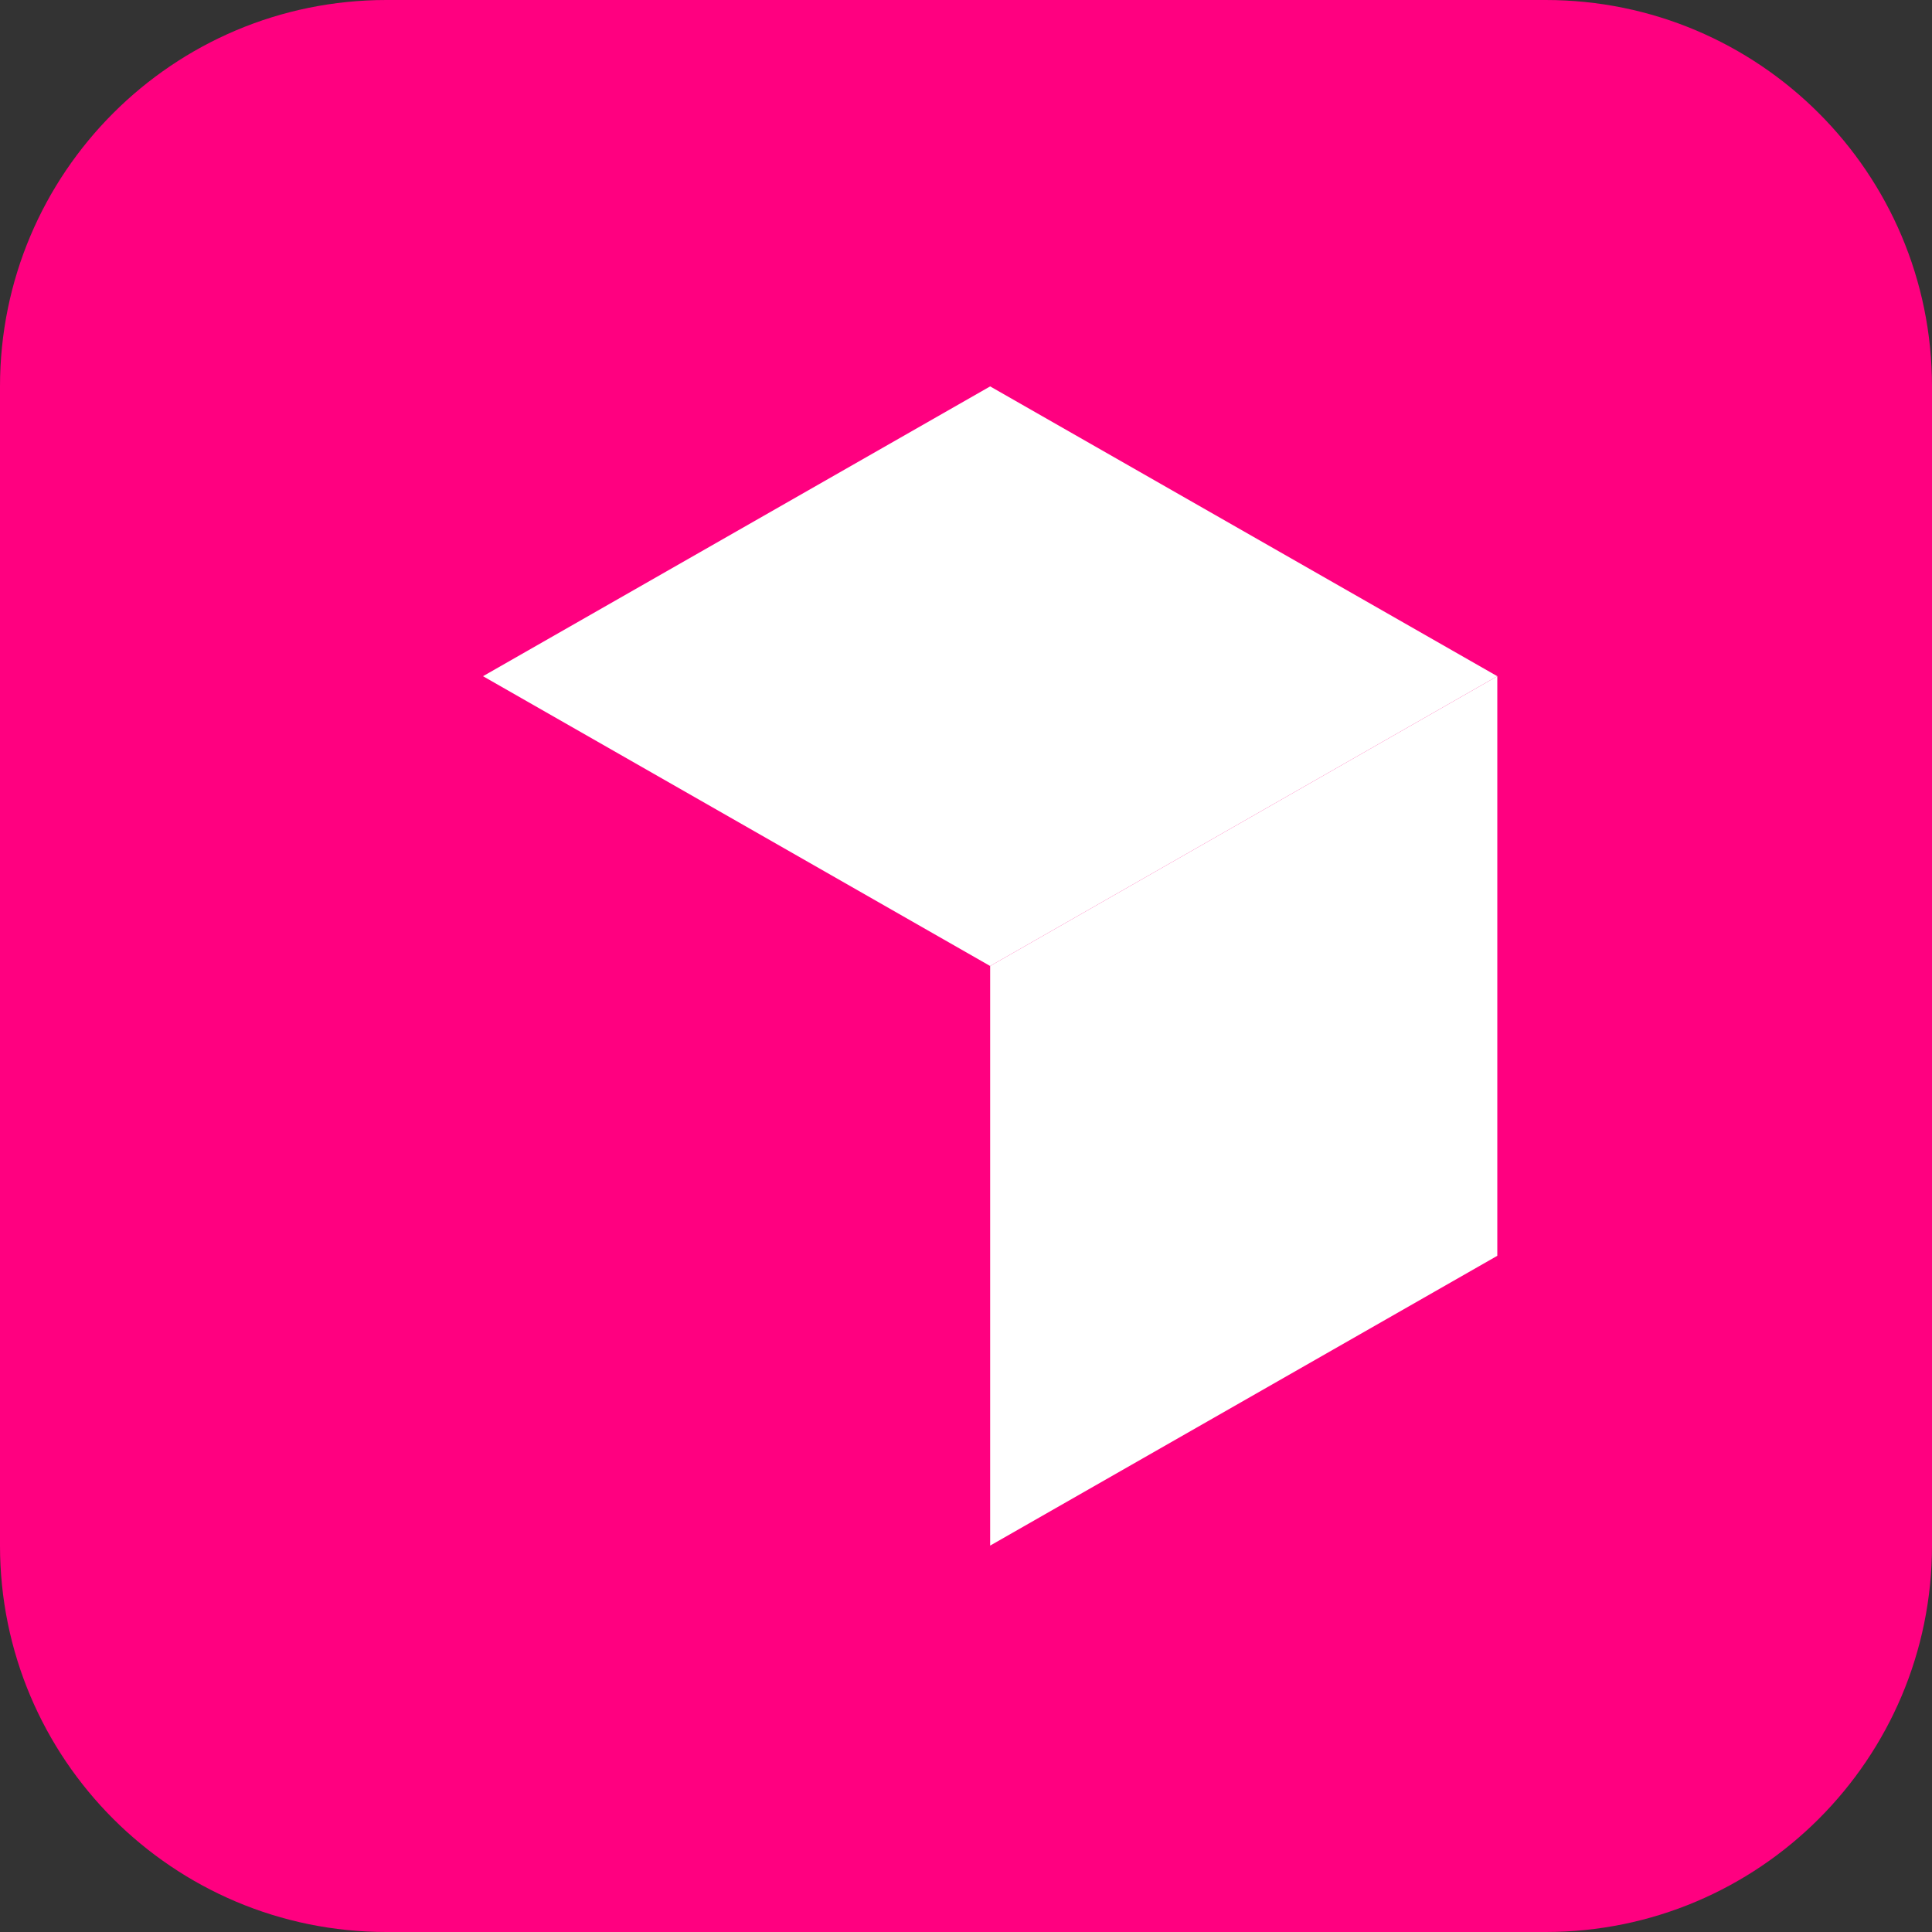 <svg width="40" height="40" viewBox="0 0 40 40" fill="none" xmlns="http://www.w3.org/2000/svg">
<rect x="0" y="0" width="40" height="40" fill="#333333" stroke="none"/>
<path d="M32 0H8C3.582 0 0 3.582 0 8V32C0 36.418 3.582 40 8 40H32C36.418 40 40 36.418 40 32V8C40 3.582 36.418 0 32 0Z" fill="#FF0080"/>
<path d="M20.5 32L31 26V14L20.5 20V32Z" fill="white"/>
<path d="M20.5 20L10 14L20.5 8L31 14L20.5 20Z" fill="white"/>
</svg>
